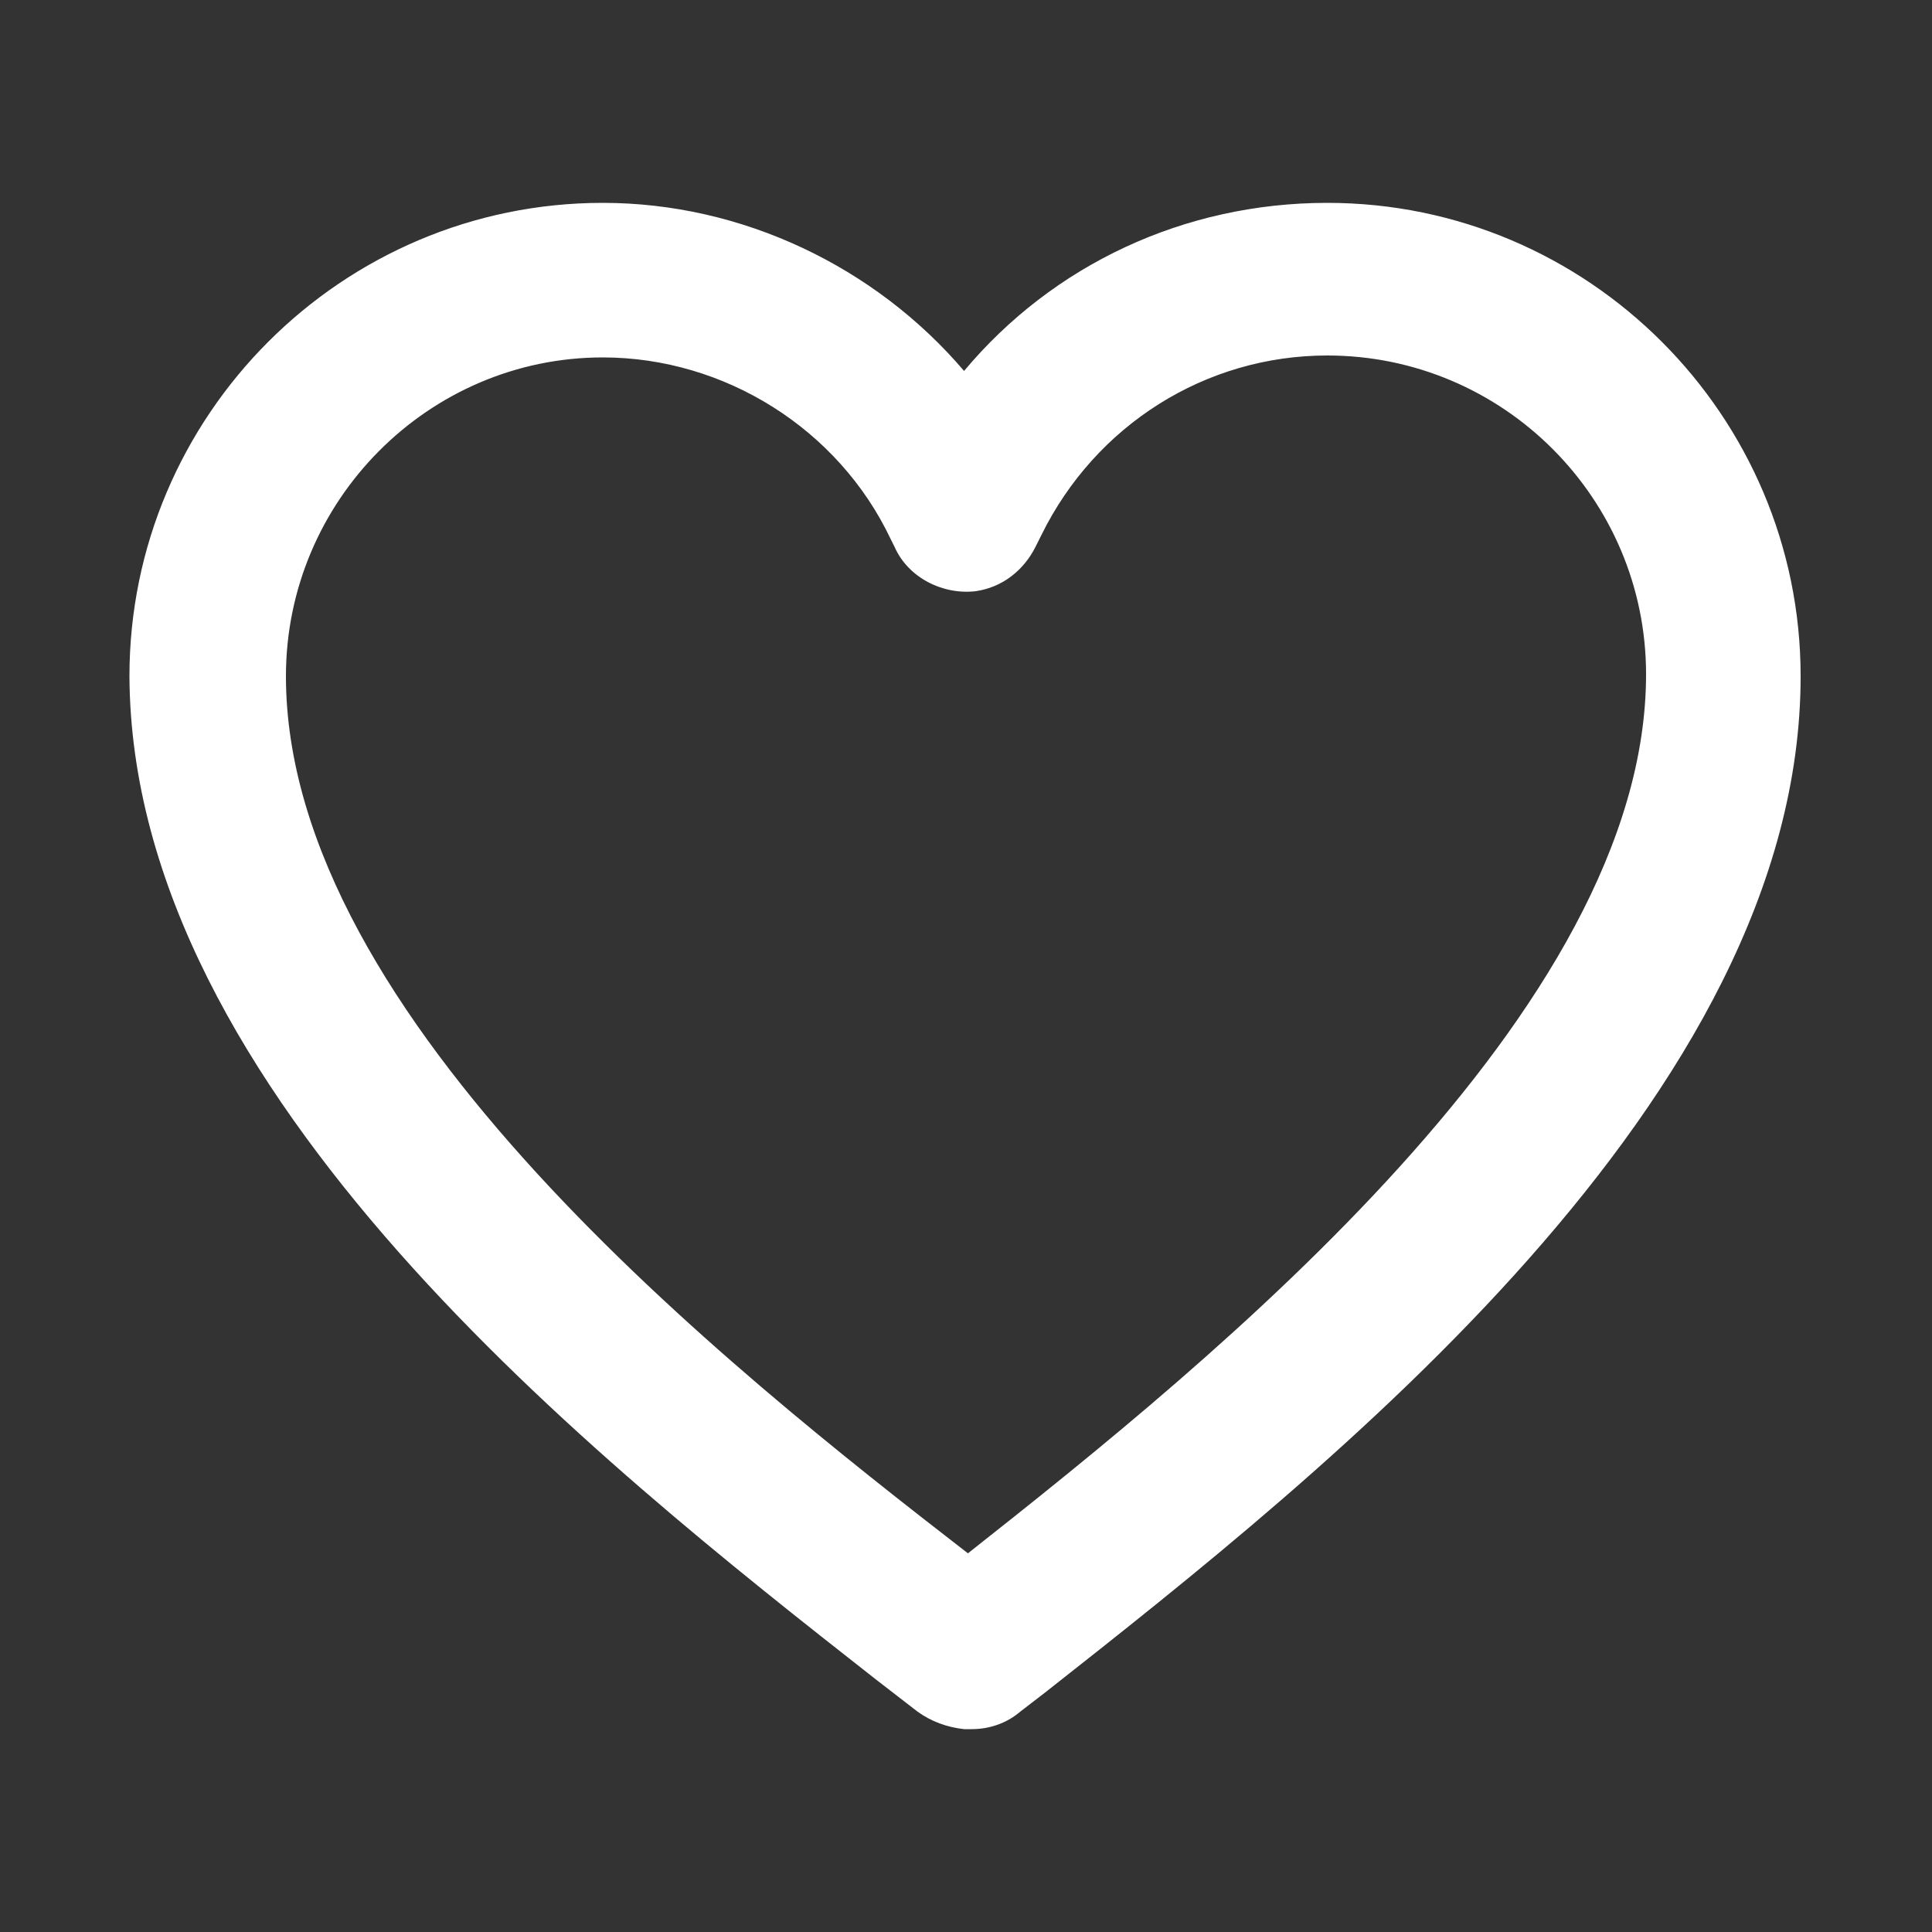 <svg height='100px' width='100px'  fill="#ffffff" xmlns="http://www.w3.org/2000/svg" xmlns:xlink="http://www.w3.org/1999/xlink" version="1.1" x="0px" y="0px" viewBox="0 0 100 100" style="enable-background:new 0 0 100 100;" xml:space="preserve"><rect x="0" y="0" width="100" height="100" fill="#333333" stroke="none"/><style type="text/css">
	.st0{fill:none;stroke:#ffffff;stroke-width:4;stroke-linejoin:round;stroke-miterlimit:10;}
	.st1{fill:#ffffff;}
	.st2{fill:none;stroke:#ffffff;stroke-width:4;stroke-linecap:round;stroke-linejoin:round;stroke-miterlimit:10;}
	.st3{fill:none;stroke:#ffffff;stroke-width:2;stroke-linejoin:round;stroke-miterlimit:10;}
	.st4{fill:none;stroke:#ffffff;stroke-miterlimit:10;}
	.st5{fill:none;stroke:#ffffff;stroke-width:8;stroke-linejoin:round;stroke-miterlimit:10;}
	.st6{fill:none;stroke:#ffffff;stroke-width:4;stroke-linejoin:round;stroke-miterlimit:10;}
	.st7{fill:none;stroke:#ffffff;stroke-width:8;stroke-linecap:round;stroke-linejoin:round;stroke-miterlimit:10;}
	.st8{stroke:#ffffff;stroke-width:4;stroke-linecap:round;stroke-linejoin:round;stroke-miterlimit:10;}
	.st9{fill:#ffffff;stroke:#ffffff;stroke-width:4;stroke-miterlimit:10;}
	.st10{fill:#ffffff;stroke:#ffffff;stroke-width:4;stroke-linecap:round;stroke-miterlimit:10;}
	.st11{fill:none;stroke:#ffffff;stroke-width:4;stroke-miterlimit:10;}
	.st12{stroke:#ffffff;stroke-width:2;stroke-linejoin:round;stroke-miterlimit:10;}
</style><g><path d="M45.3,86.9l2.2,1.7c0.7,0.5,1.5,0.8,2.4,0.9l0.3,0c0,0,0.1,0,0.1,0c0.9,0,1.8-0.3,2.5-0.9l1.3-1   C68.7,76.1,93.2,56.8,93.2,35c0-13.5-11-24.5-24.5-24.5c-7.4,0-14.2,3.2-18.8,8.7c-4.6-5.4-11.5-8.7-18.7-8.7   c-13.5,0-24.5,11-24.5,24.5C6.8,56.6,30.9,75.6,45.3,86.9z M31.2,18.5c6.3,0,12.2,3.7,14.9,9.4l0.2,0.4c0.7,1.6,2.5,2.5,4.2,2.3   c1.4-0.2,2.5-1.1,3.1-2.3c0,0,0.2-0.4,0.3-0.6c2.8-5.7,8.5-9.3,14.8-9.3c9.1,0,16.5,7.4,16.5,16.5c0,17.4-22.3,35.4-35.1,45.5   C37.7,70.8,14.8,52.7,14.8,35C14.8,25.9,22.2,18.5,31.2,18.5z"></path></g></svg>